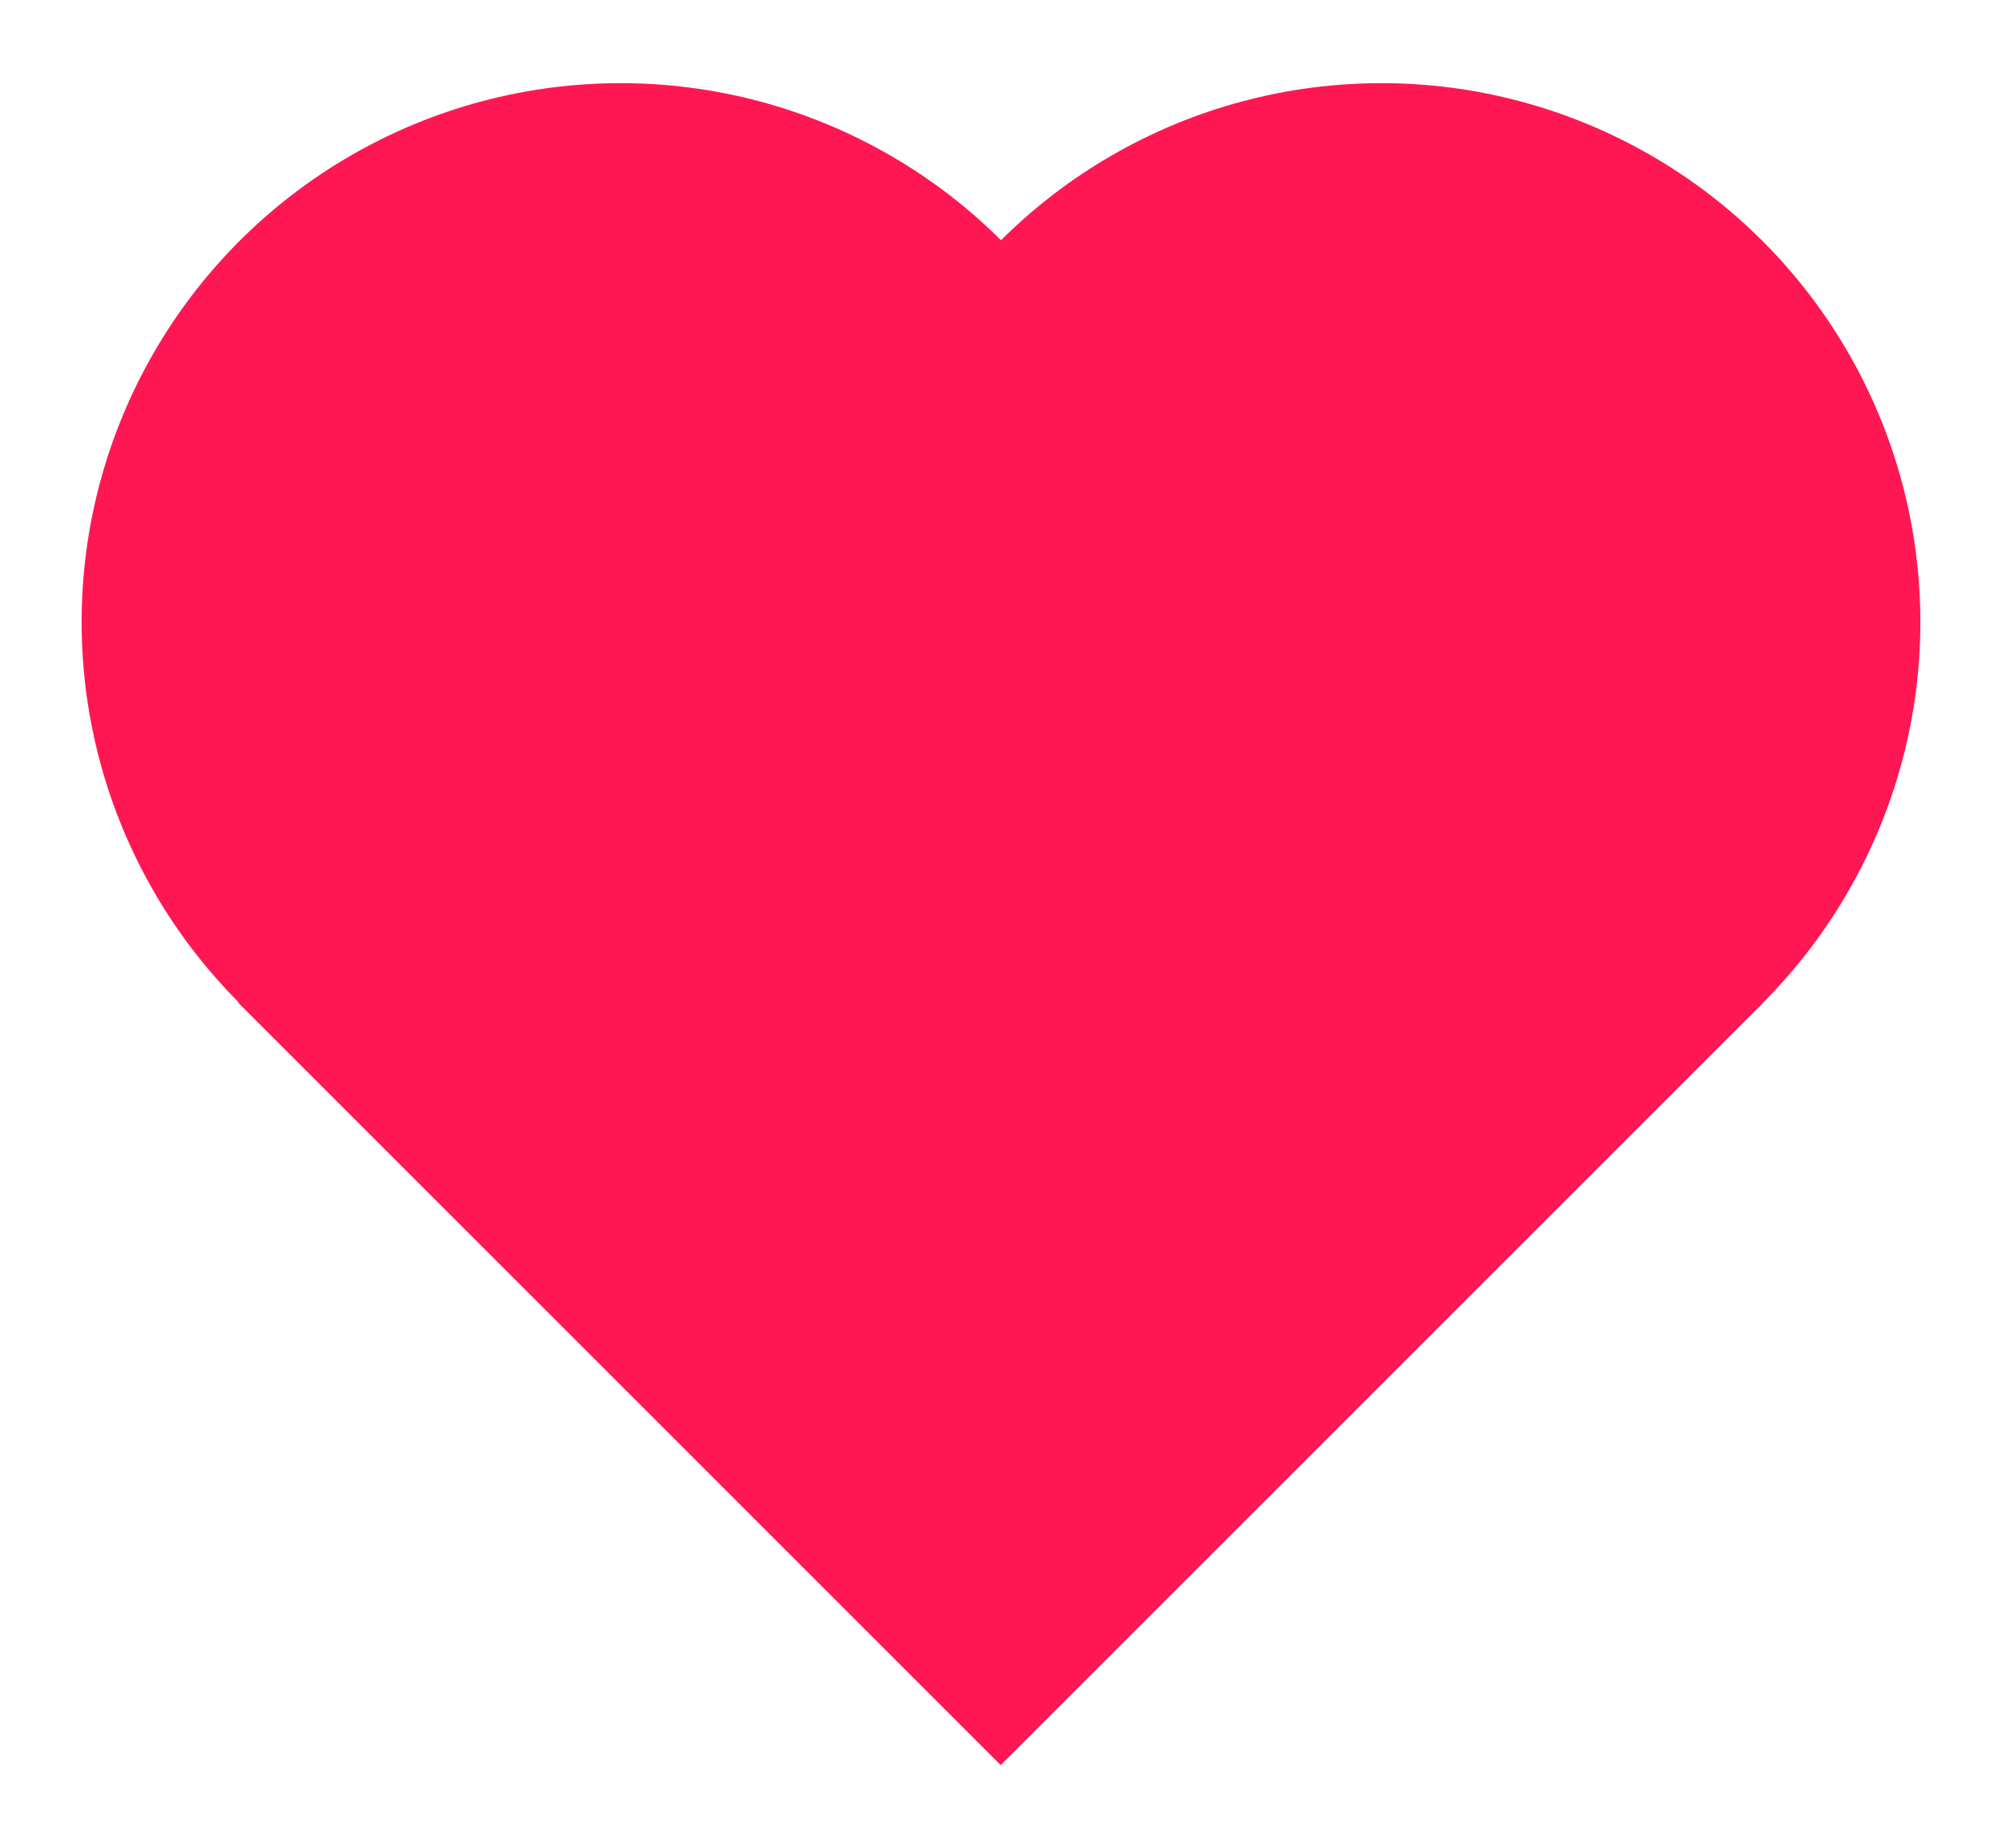 <?xml version="1.0" encoding="utf-8"?>
<!-- Generator: Adobe Illustrator 24.0.1, SVG Export Plug-In . SVG Version: 6.00 Build 0)  -->
<svg version="1.1" id="Layer_1" xmlns="http://www.w3.org/2000/svg" xmlns:xlink="http://www.w3.org/1999/xlink" x="0px" y="0px"
	 viewBox="0 0 13 12" style="enable-background:new 0 0 13 12;" xml:space="preserve">
<style type="text/css">
	.st0{fill:#FF1754;}
</style>
<g>
	<g>
		<g>
			<rect x="3" y="3.01" transform="matrix(0.707 -0.707 0.707 0.707 -2.7 6.507)" class="st0" width="7" height="7"/>
		</g>
		<circle class="st0" cx="4.03" cy="4.04" r="3.5"/>
	</g>
	<g>
		<g>
			<rect x="3" y="3.01" transform="matrix(0.707 -0.707 0.707 0.707 -2.703 6.5)" class="st0" width="7" height="7"/>
		</g>
		<circle class="st0" cx="8.97" cy="4.04" r="3.5"/>
	</g>
</g>
</svg>
